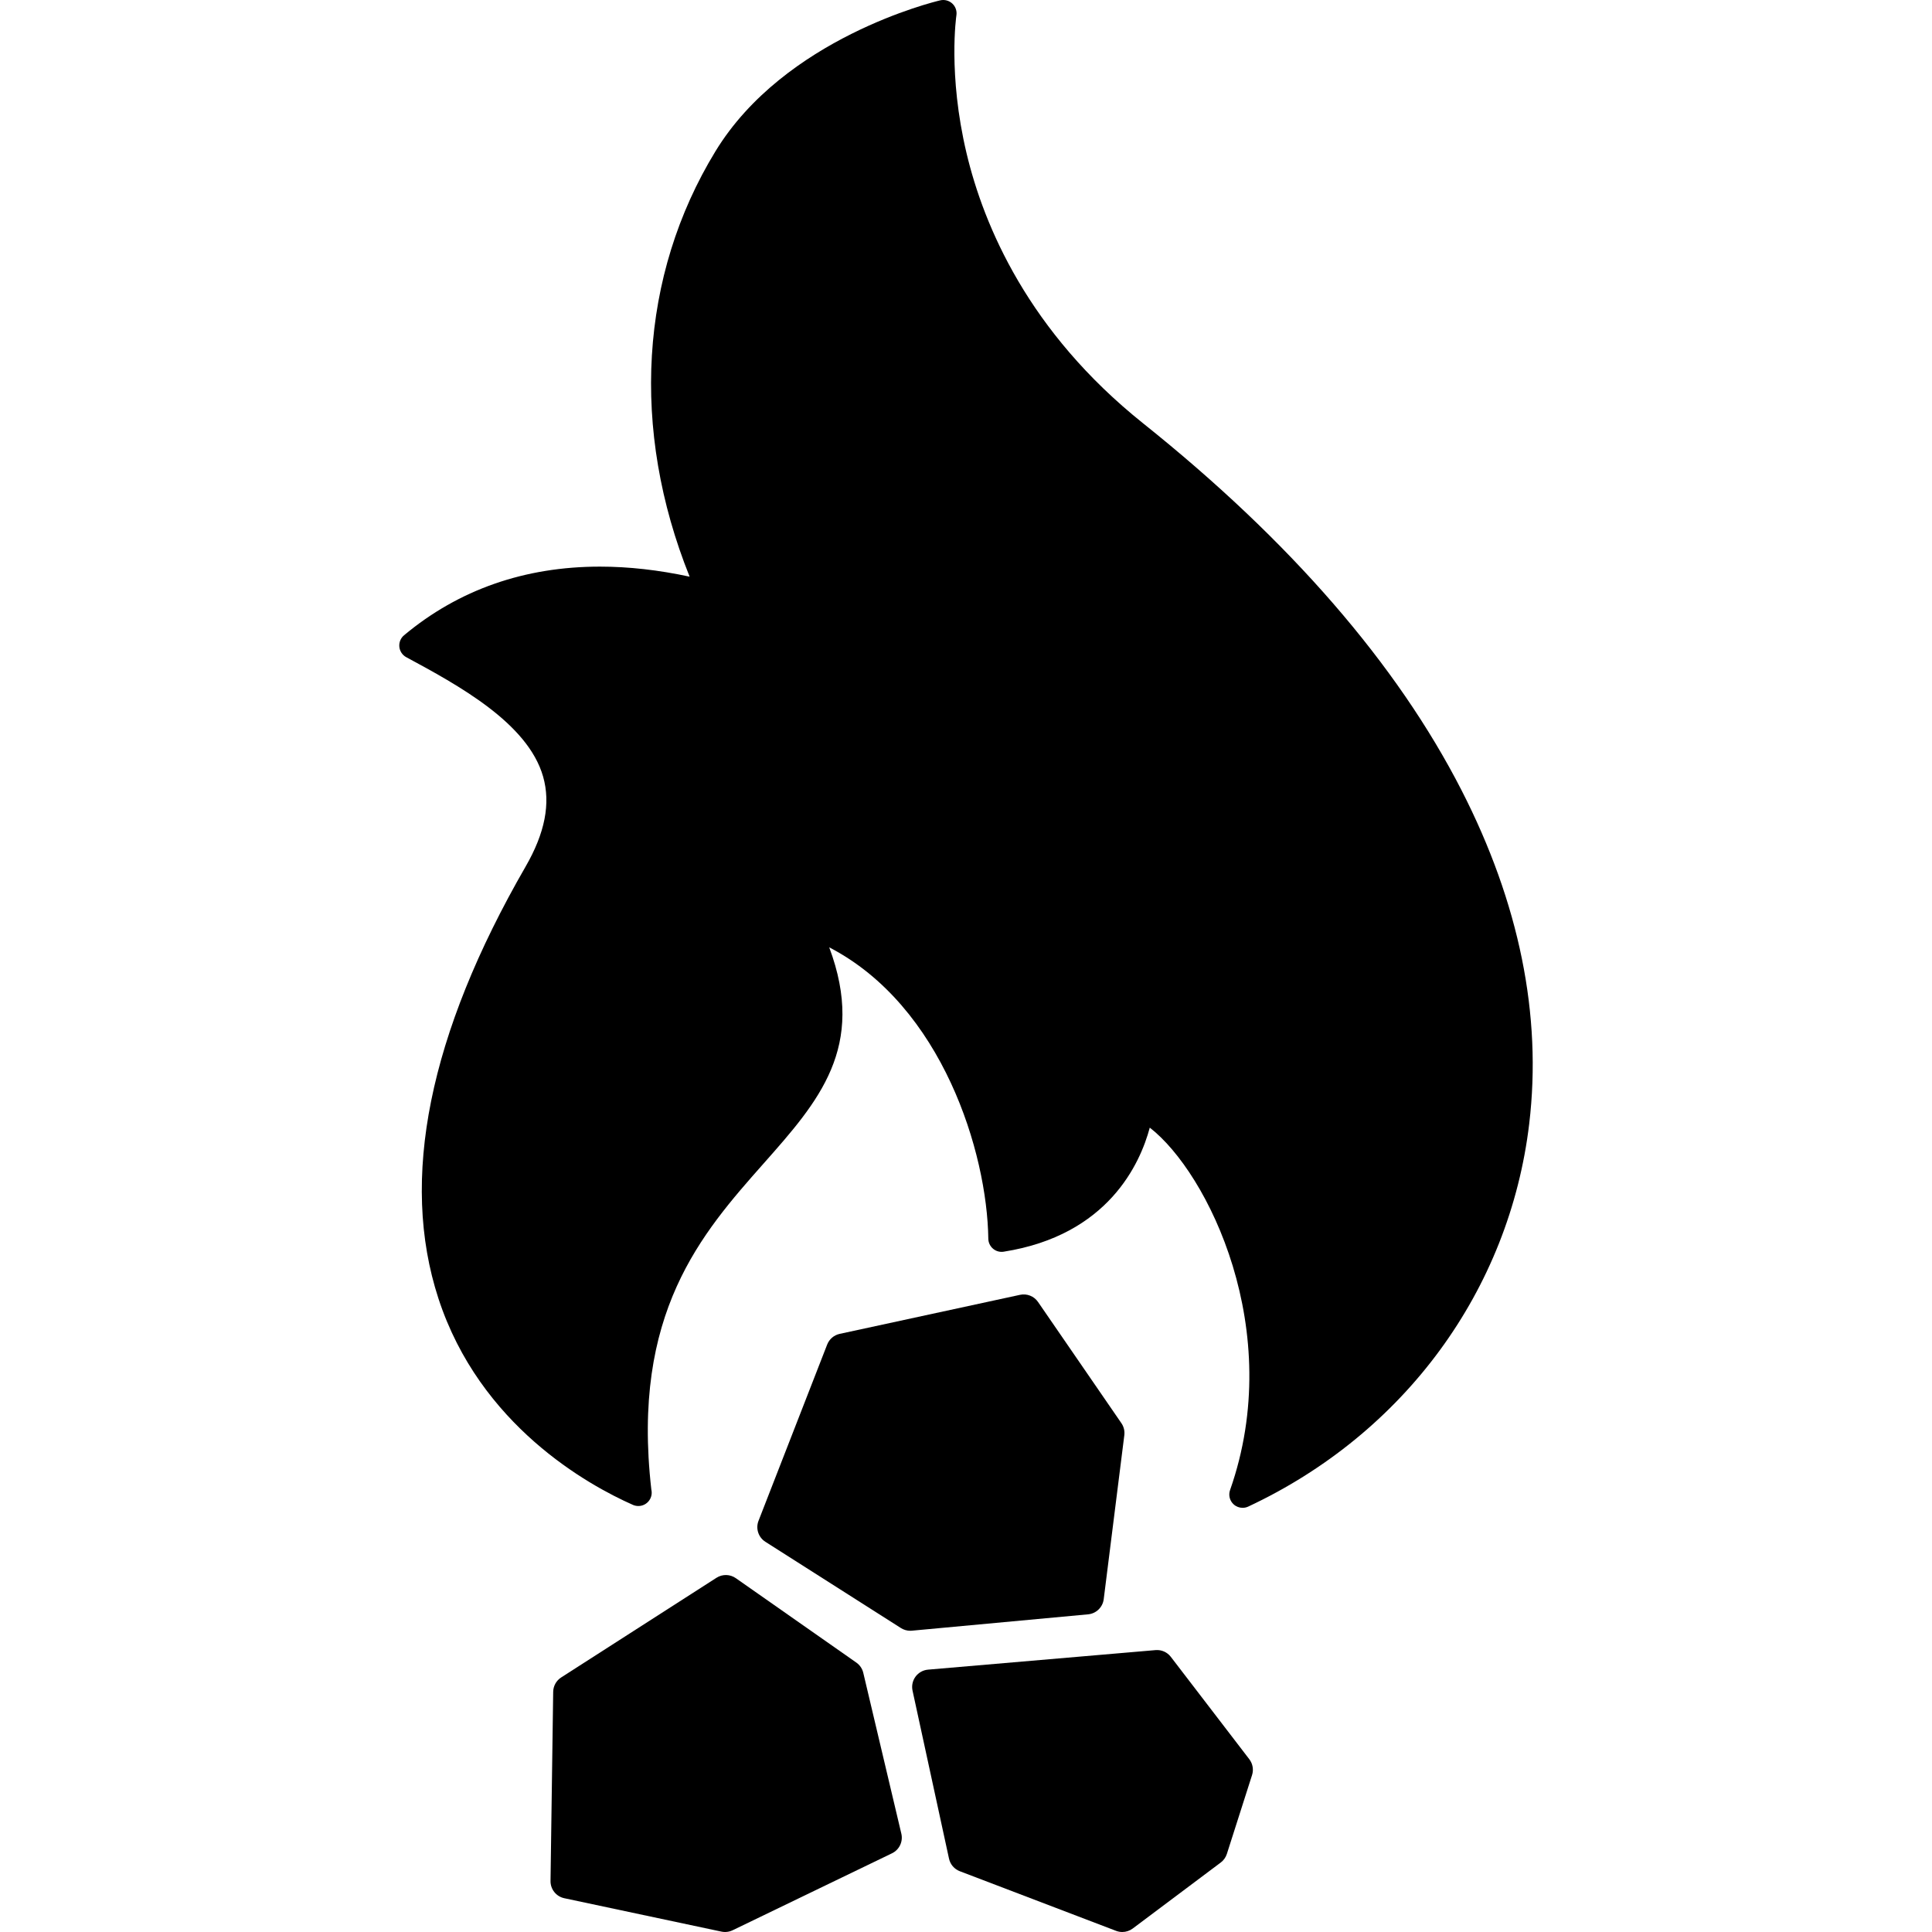 <?xml version="1.0" encoding="iso-8859-1"?>
<!-- Generator: Adobe Illustrator 16.0.0, SVG Export Plug-In . SVG Version: 6.00 Build 0)  -->
<!DOCTYPE svg PUBLIC "-//W3C//DTD SVG 1.1//EN" "http://www.w3.org/Graphics/SVG/1.1/DTD/svg11.dtd">
<svg version="1.1" id="Capa_1" xmlns="http://www.w3.org/2000/svg" xmlns:xlink="http://www.w3.org/1999/xlink" x="0px" y="0px"
	 width="435.314px" height="435.314px" viewBox="0 0 435.314 435.314" style="enable-background:new 0 0 435.314 435.314;"
	 xml:space="preserve">
<g>
	<g>
		<path d="M248.687,360.33l4.643-36.956c0.12-0.953-0.115-1.915-0.658-2.706l-18.787-27.315c-0.899-1.308-2.501-1.941-4.054-1.605
			l-40.635,8.798c-1.284,0.278-2.342,1.181-2.818,2.405l-15.471,39.719c-0.679,1.739-0.03,3.717,1.545,4.722l30.545,19.438
			c0.63,0.4,1.359,0.611,2.102,0.611c0.12,0,0.24-0.005,0.362-0.018l39.706-3.685C246.993,363.568,248.458,362.15,248.687,360.33z"
			/>
		<path d="M194.512,376.915c-0.221-0.935-0.778-1.754-1.563-2.306l-27.154-19.019c-1.301-0.91-3.022-0.945-4.359-0.087
			l-34.993,22.456c-1.104,0.71-1.781,1.926-1.799,3.239l-0.601,42.62c-0.026,1.868,1.273,3.494,3.1,3.883l35.415,7.527
			c0.27,0.057,0.541,0.085,0.813,0.085c0.586,0,1.168-0.132,1.702-0.39l35.91-17.342c1.653-0.798,2.528-2.639,2.106-4.425
			L194.512,376.915z"/>
		<path d="M263.809,373.319c-0.812-1.062-2.11-1.635-3.44-1.521l-51.268,4.402c-1.122,0.097-2.147,0.671-2.816,1.576
			c-0.667,0.906-0.913,2.054-0.674,3.154l8.218,37.861c0.281,1.293,1.194,2.355,2.431,2.828l35.216,13.437
			c0.452,0.173,0.926,0.257,1.396,0.257c0.834,0,1.661-0.268,2.348-0.781l19.835-14.873c0.649-0.488,1.133-1.166,1.38-1.94
			l5.675-17.764c0.391-1.22,0.159-2.555-0.62-3.572L263.809,373.319z"/>
		<path d="M329.318,178.072c-14.563-28.463-38.704-56.282-71.75-82.684c-25.841-20.646-35.9-44.5-39.791-60.877
			c-4.23-17.812-2.302-30.923-2.282-31.049c0.154-0.986-0.193-1.985-0.926-2.663c-0.732-0.679-1.756-0.946-2.726-0.72
			c-1.425,0.335-35.083,8.505-50.646,34.023c-17.104,28.042-19.132,62.666-5.811,95.833c-6.972-1.504-13.742-2.265-20.195-2.265
			c-17.004,0-31.858,5.203-44.149,15.465c-0.764,0.638-1.162,1.613-1.062,2.604c0.1,0.99,0.684,1.866,1.56,2.339
			c11.561,6.24,27.395,14.787,30.837,26.923c1.715,6.049,0.421,12.68-3.958,20.271c-21.778,37.76-28.386,70.492-19.638,97.289
			c9.341,28.613,33.759,42.061,43.824,46.514c0.389,0.172,0.802,0.256,1.213,0.256c0.007,0,0.012,0,0.021,0c1.657,0,3-1.343,3-3
			c0-0.238-0.028-0.469-0.08-0.691c-4.556-39.77,11.323-57.703,25.337-73.528c12.34-13.937,23.15-26.146,14.74-48.659
			c25.518,13.205,35.592,46.313,35.848,65.654c0.012,0.869,0.4,1.691,1.065,2.253s1.542,0.807,2.4,0.67
			c23.545-3.706,30.763-19.889,32.916-27.951c13.067,10.112,30.733,45.719,18.087,81.666c-0.401,1.14-0.079,2.409,0.816,3.22
			c0.563,0.51,1.284,0.776,2.015,0.776c0.431,0,0.865-0.093,1.271-0.283c35.183-16.469,58.85-48.731,63.31-86.302
			C347.46,228.765,342.33,203.503,329.318,178.072z"/>
	</g>
</g>
<g>
</g>
<g>
</g>
<g>
</g>
<g>
</g>
<g>
</g>
<g>
</g>
<g>
</g>
<g>
</g>
<g>
</g>
<g>
</g>
<g>
</g>
<g>
</g>
<g>
</g>
<g>
</g>
<g>
</g>
</svg>
